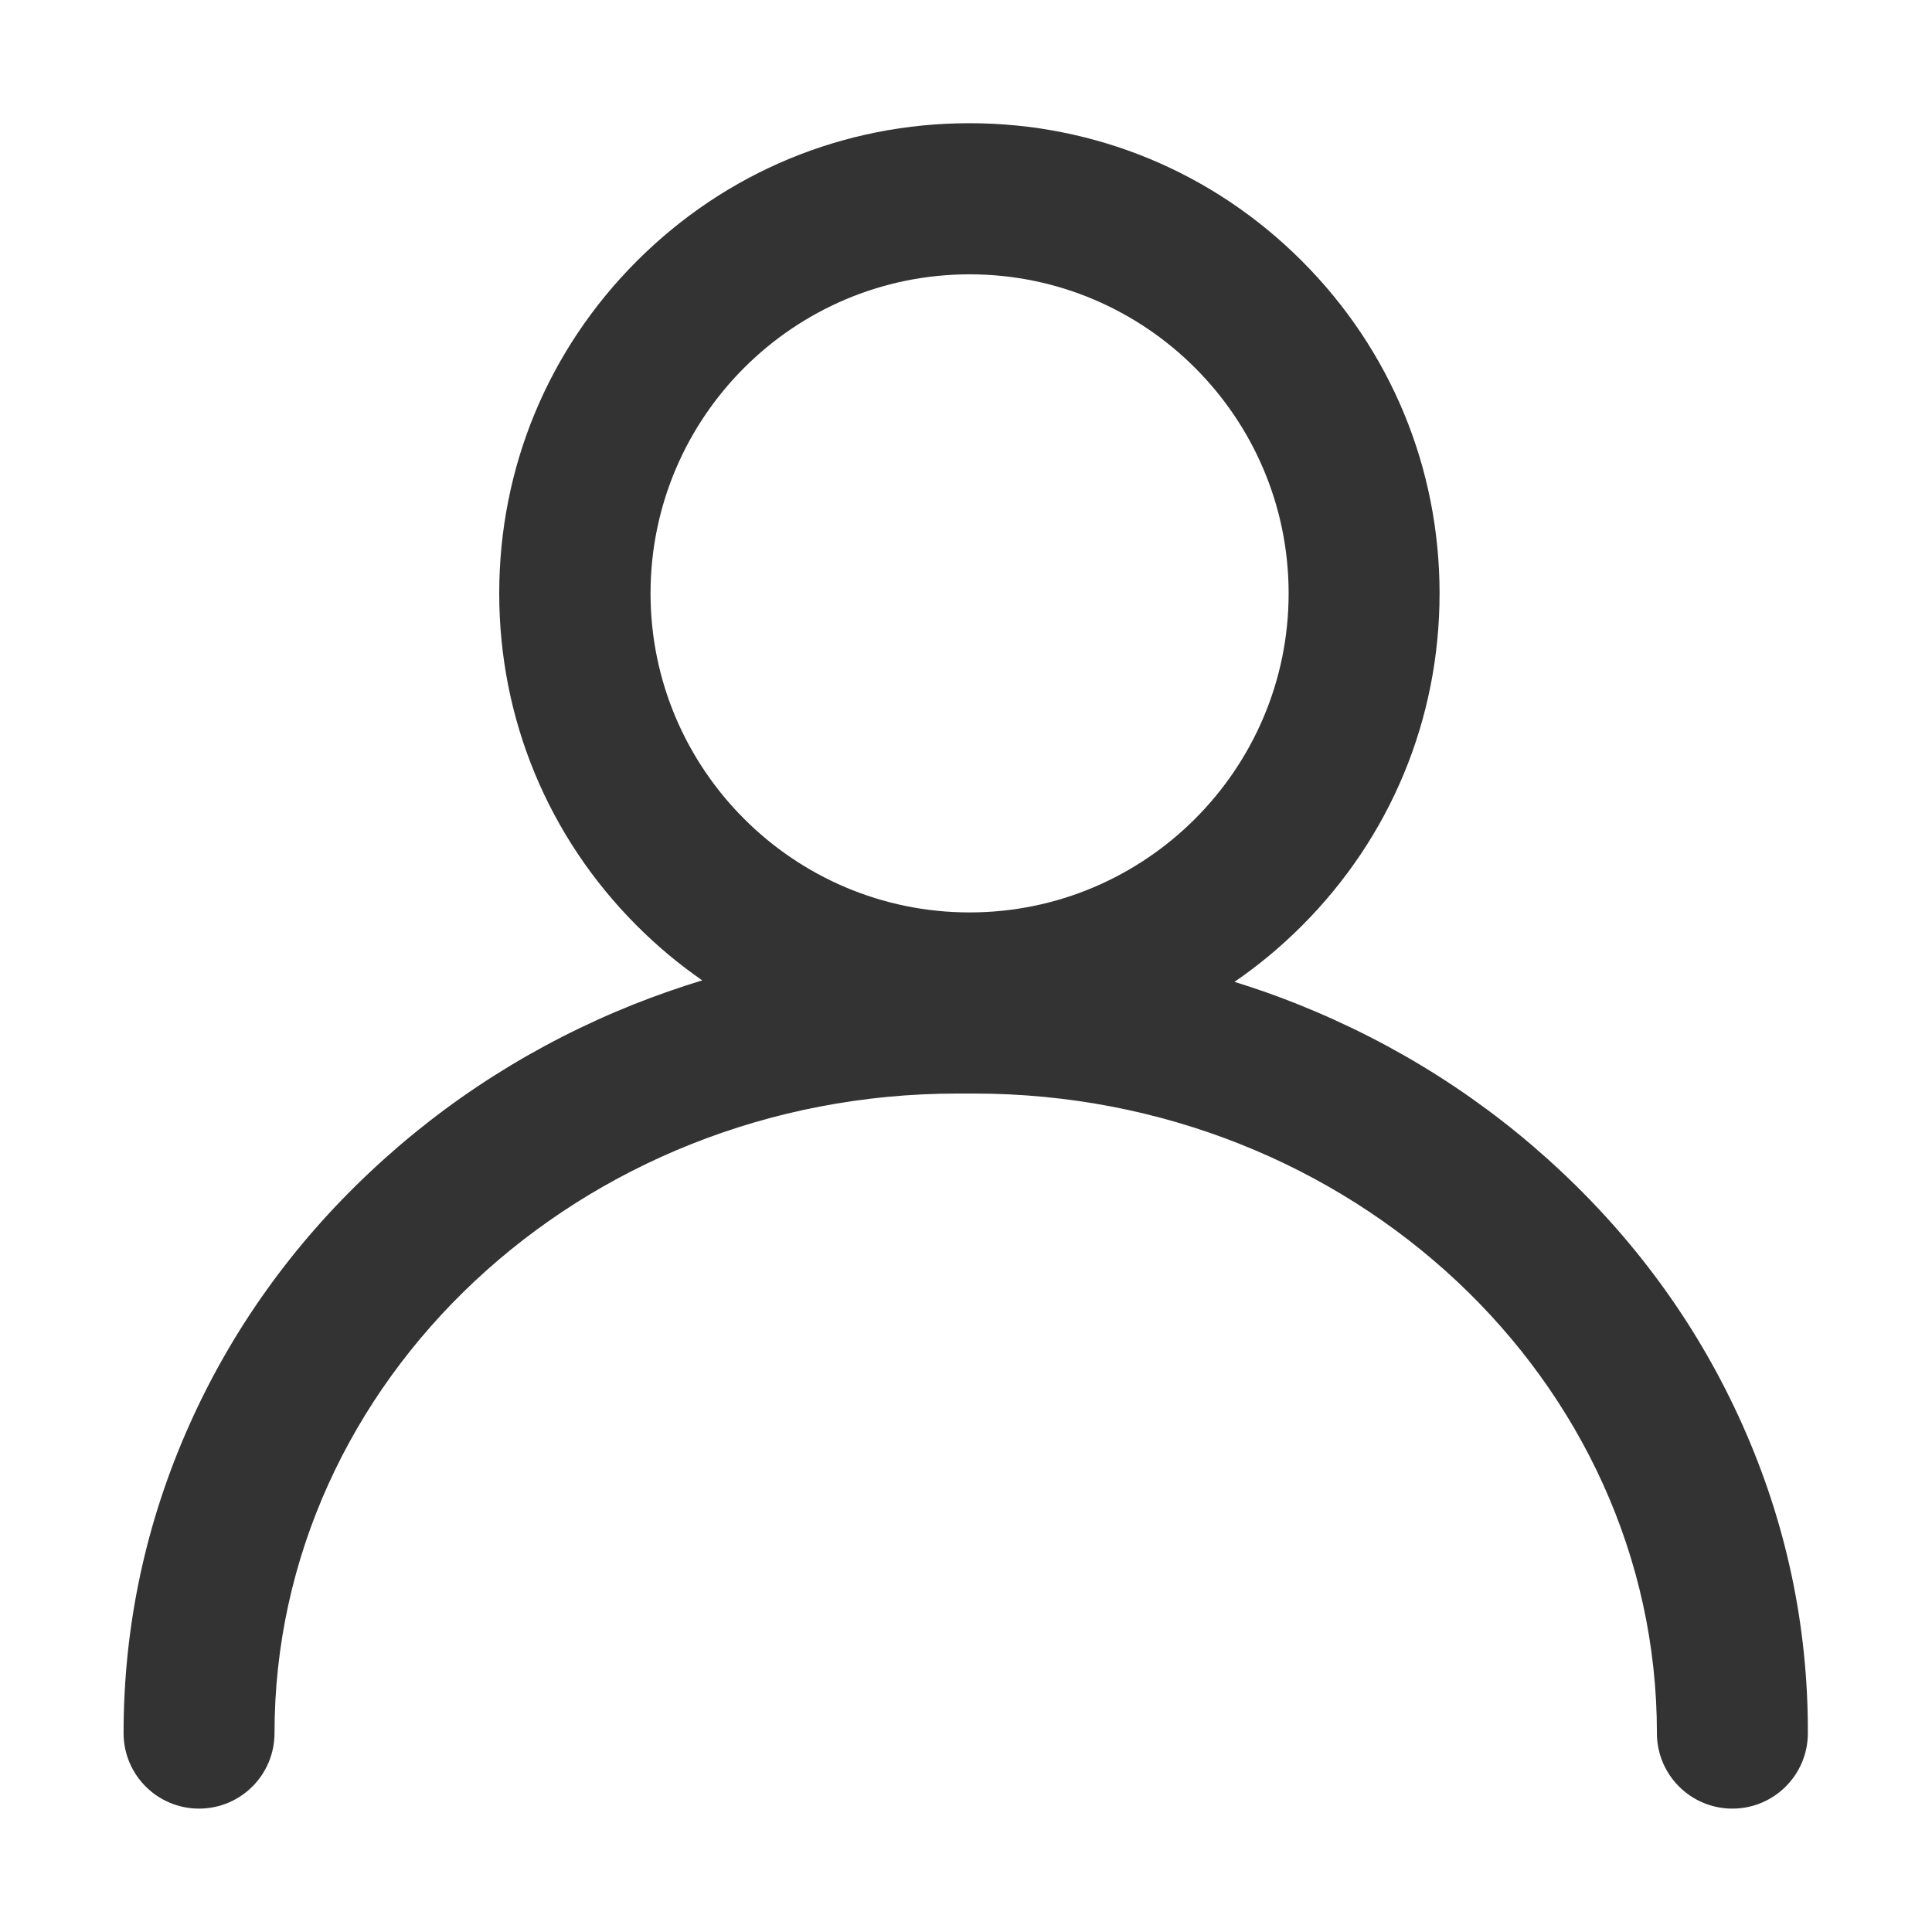 <?xml version="1.0" standalone="no"?><!DOCTYPE svg PUBLIC "-//W3C//DTD SVG 1.1//EN" "http://www.w3.org/Graphics/SVG/1.1/DTD/svg11.dtd"><svg class="icon" width="200px" height="200.00px" viewBox="0 0 1024 1024" version="1.1" xmlns="http://www.w3.org/2000/svg"><path d="M923.3 754.7c-22.4-50-54.4-94.8-95.2-133.2-40.6-38.3-87.8-68.3-140.4-89.3-11-4.4-22.1-8.3-33.4-11.8 12.7-8.7 24.6-18.6 35.7-29.7 47.1-47.1 73-109.6 73-176.2 0-66.5-25.9-129.1-73-176.2-47.1-47.1-109.6-73-176.2-73s-129.1 25.9-176.2 73c-47.1 47.1-73 109.6-73 176.2 0 66.5 25.9 129.1 73 176.2 10.8 10.8 22.3 20.4 34.6 28.9-12.1 3.7-24.1 7.9-36 12.6-52.6 21-99.8 51-140.4 89.3-40.8 38.4-72.8 83.2-95.2 133.2-23.3 51.9-35.1 107-35.1 163.9 0 22.1 17.9 40 40 40s40-17.9 40-40c0-186.9 162.4-339 361.9-339h8.9c199.6 0 361.9 152.1 361.9 339 0 22.1 17.9 40 40 40s40-17.9 40-40c0.2-56.8-11.6-112-34.9-163.9zM513.9 145.4c93.3 0 169.1 75.9 169.1 169.1s-75.9 169.1-169.1 169.1-169.1-75.9-169.1-169.1 75.8-169.1 169.1-169.1z" fill="#333333" /></svg>